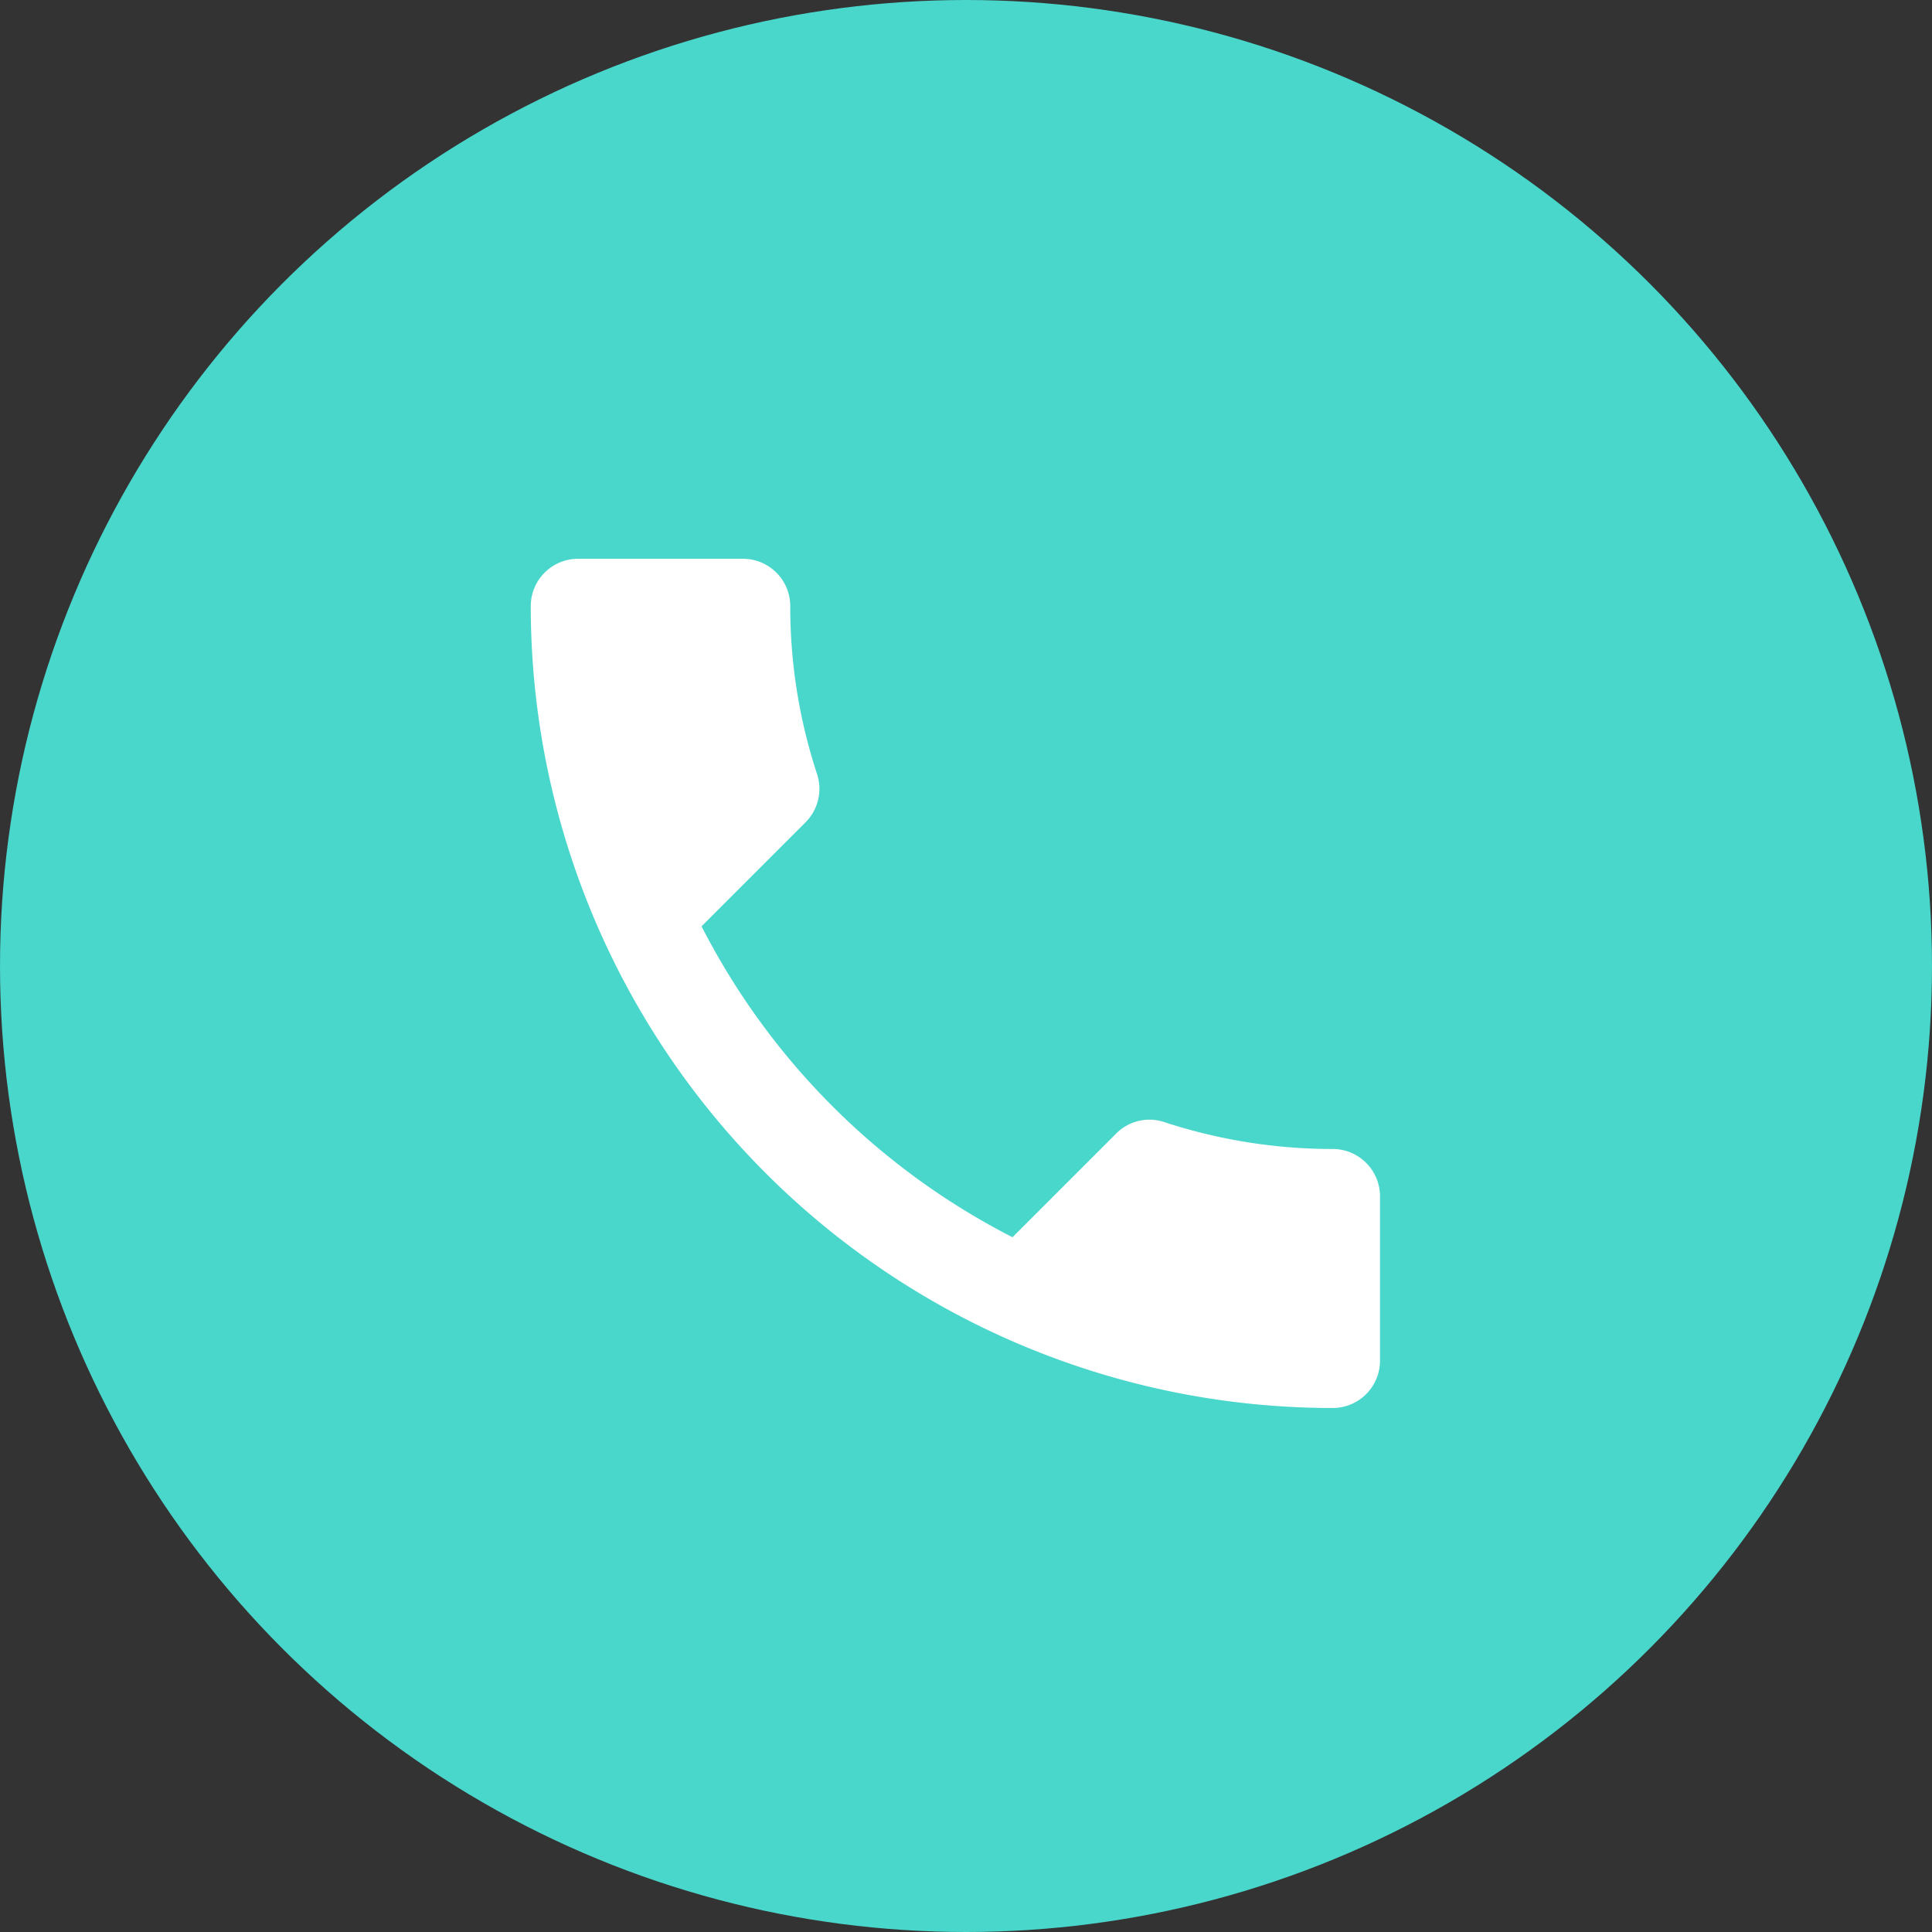 <svg xmlns="http://www.w3.org/2000/svg" width="91" height="91" viewBox="0 0 91 91">
  <rect x="0" y="0" width="91" height="91" fill="#333333" stroke="none"/>
  <g id="Group_1579" data-name="Group 1579" transform="translate(-915 -586)">
    <circle id="Ellipse_31" data-name="Ellipse 31" cx="45.5" cy="45.5" r="45.5" transform="translate(915 586)" fill="#49d6cb"/>
    <path id="ic_call_24px" d="M11.044,20.311A33.664,33.664,0,0,0,25.689,34.956l4.889-4.889a2.209,2.209,0,0,1,2.267-.533A25.349,25.349,0,0,0,40.778,30.8,2.229,2.229,0,0,1,43,33.022v7.756A2.229,2.229,0,0,1,40.778,43,37.774,37.774,0,0,1,3,5.222,2.229,2.229,0,0,1,5.222,3H13a2.229,2.229,0,0,1,2.222,2.222,25.245,25.245,0,0,0,1.267,7.933,2.23,2.23,0,0,1-.556,2.267Z" transform="translate(937 609.319)" fill="#fff"/>
  </g>
</svg>
